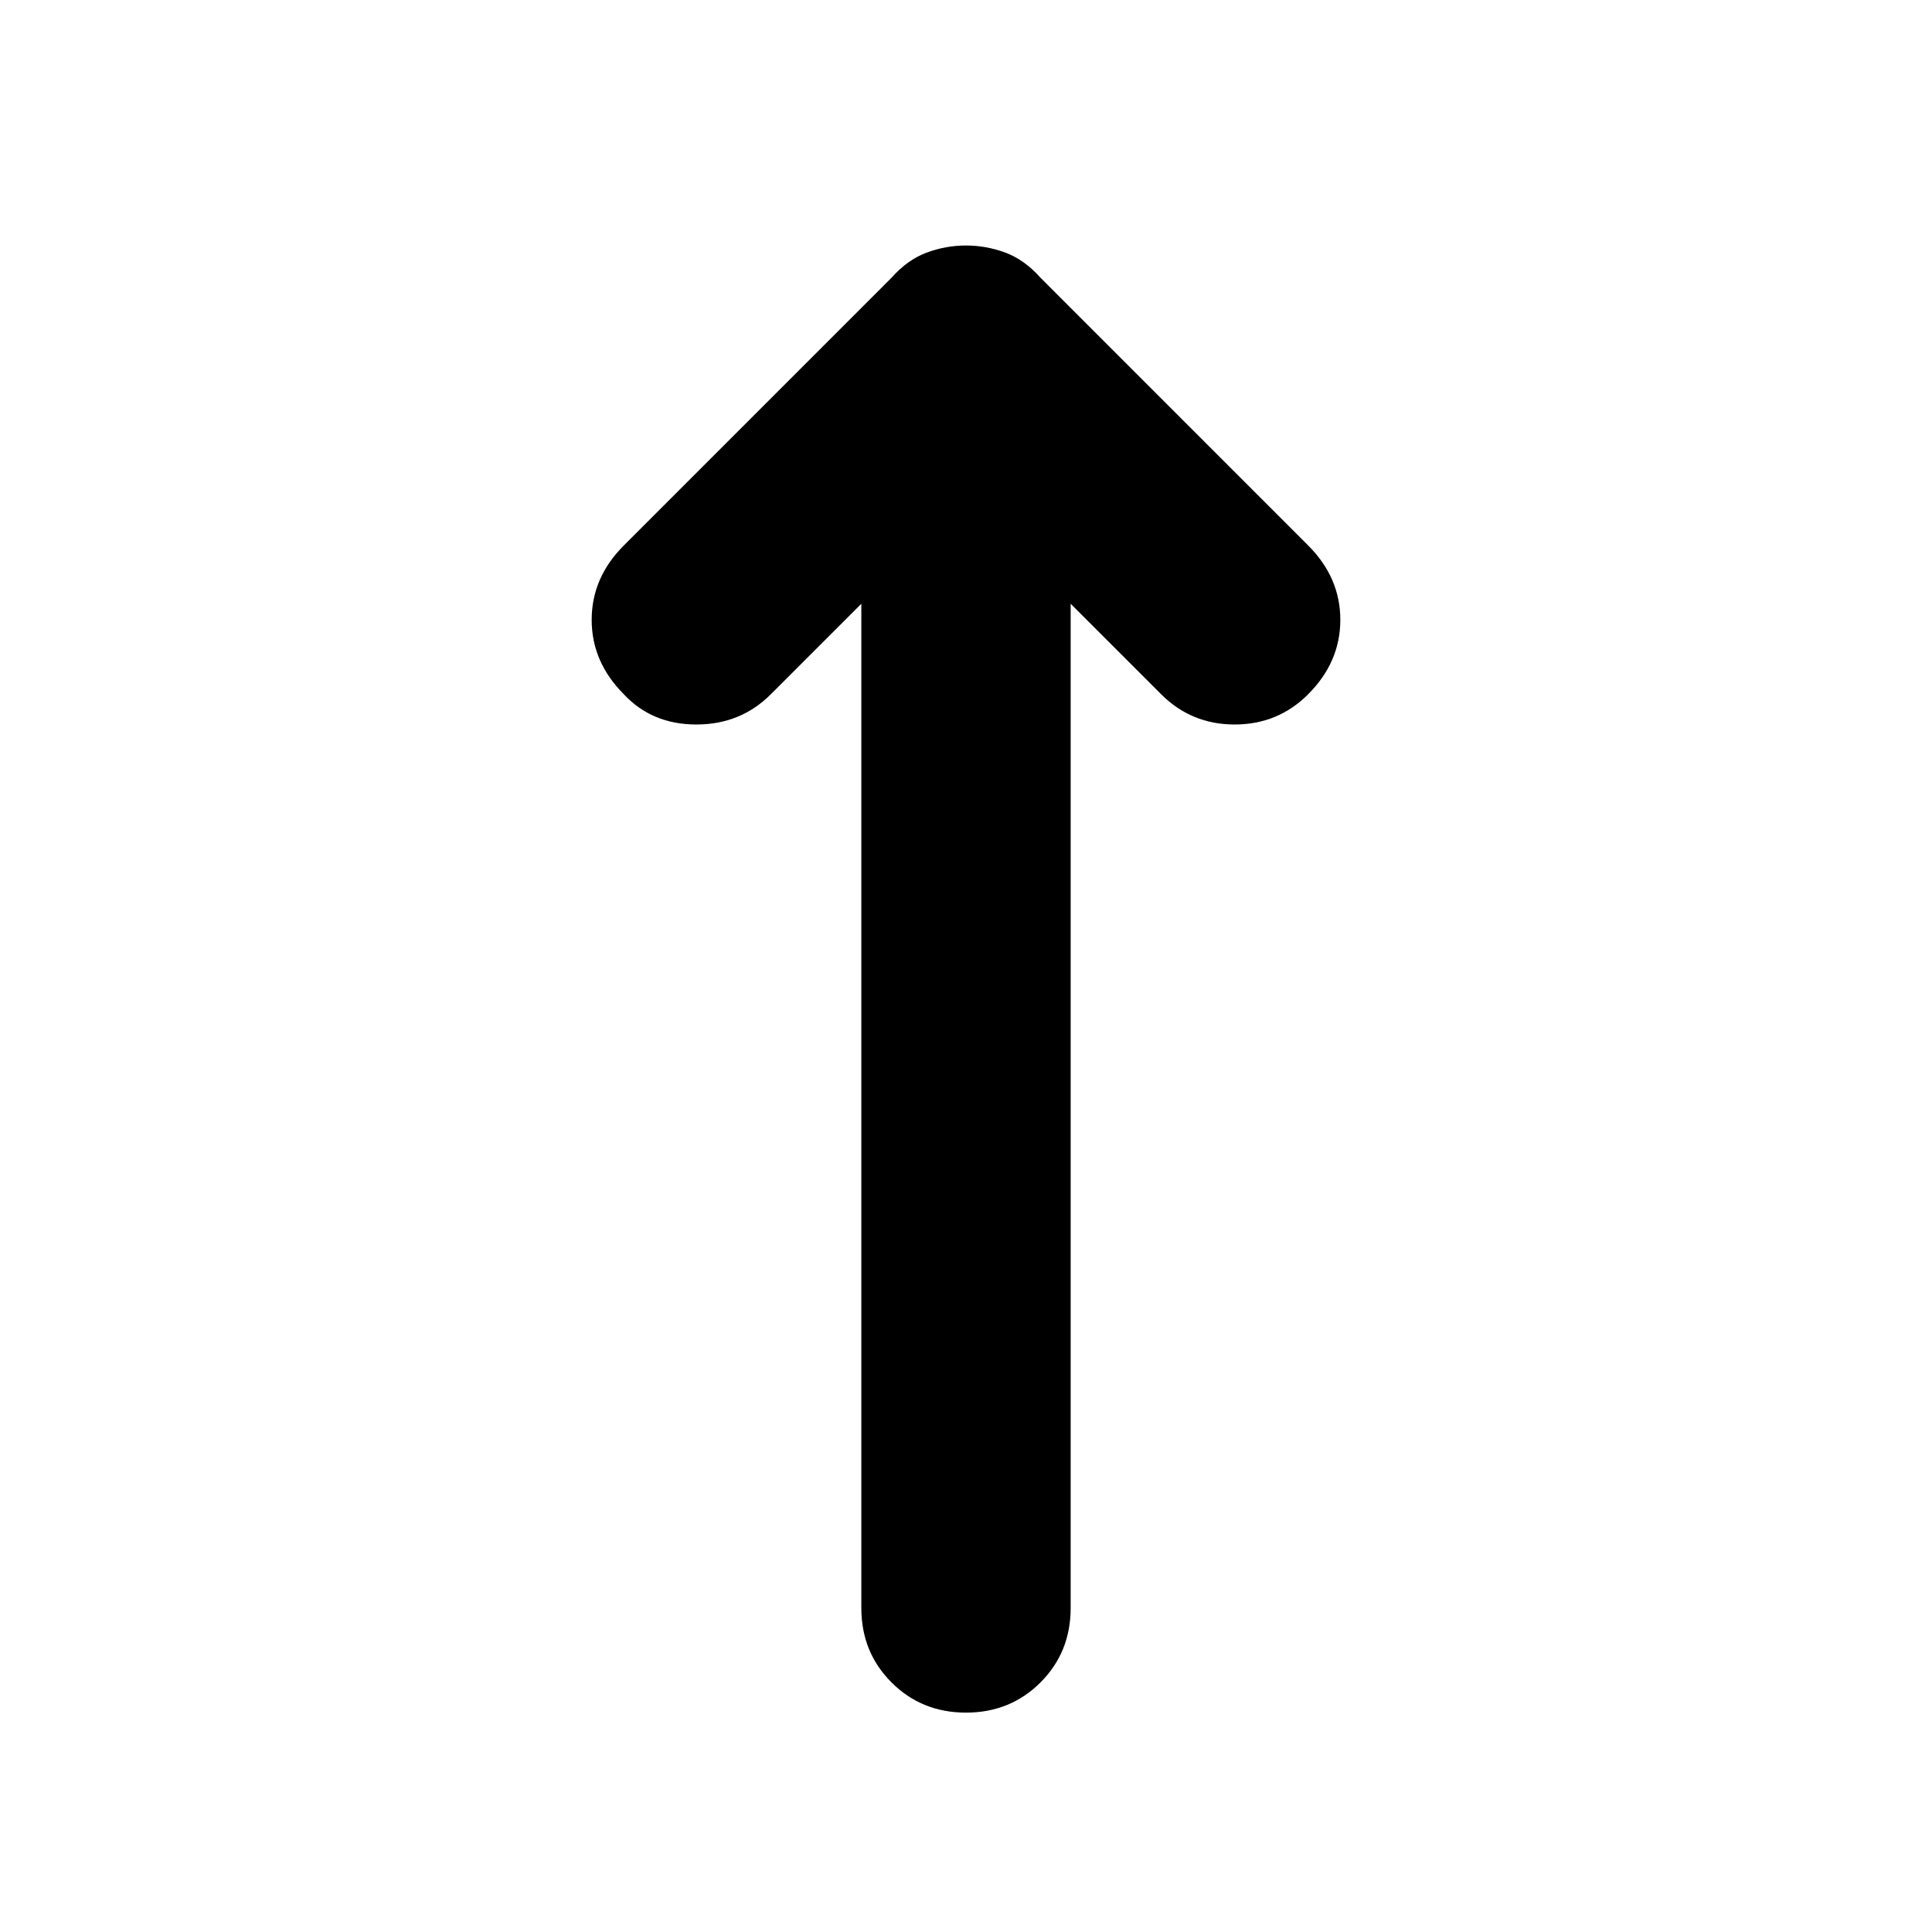 <svg xmlns="http://www.w3.org/2000/svg" height="40" width="40"><path d="M20 35.458q-.917 0-1.542-.625t-.625-1.541V12.5l-1.875 1.875q-.625.625-1.541.625-.917 0-1.5-.625-.667-.667-.667-1.542t.667-1.541l5.541-5.542q.334-.375.73-.521.395-.146.812-.146.417 0 .812.146.396.146.73.521l5.541 5.542q.667.666.667 1.541 0 .875-.667 1.542-.625.625-1.521.625-.895 0-1.52-.625L22.167 12.5v20.792q0 .916-.625 1.541-.625.625-1.542.625Z"/></svg>